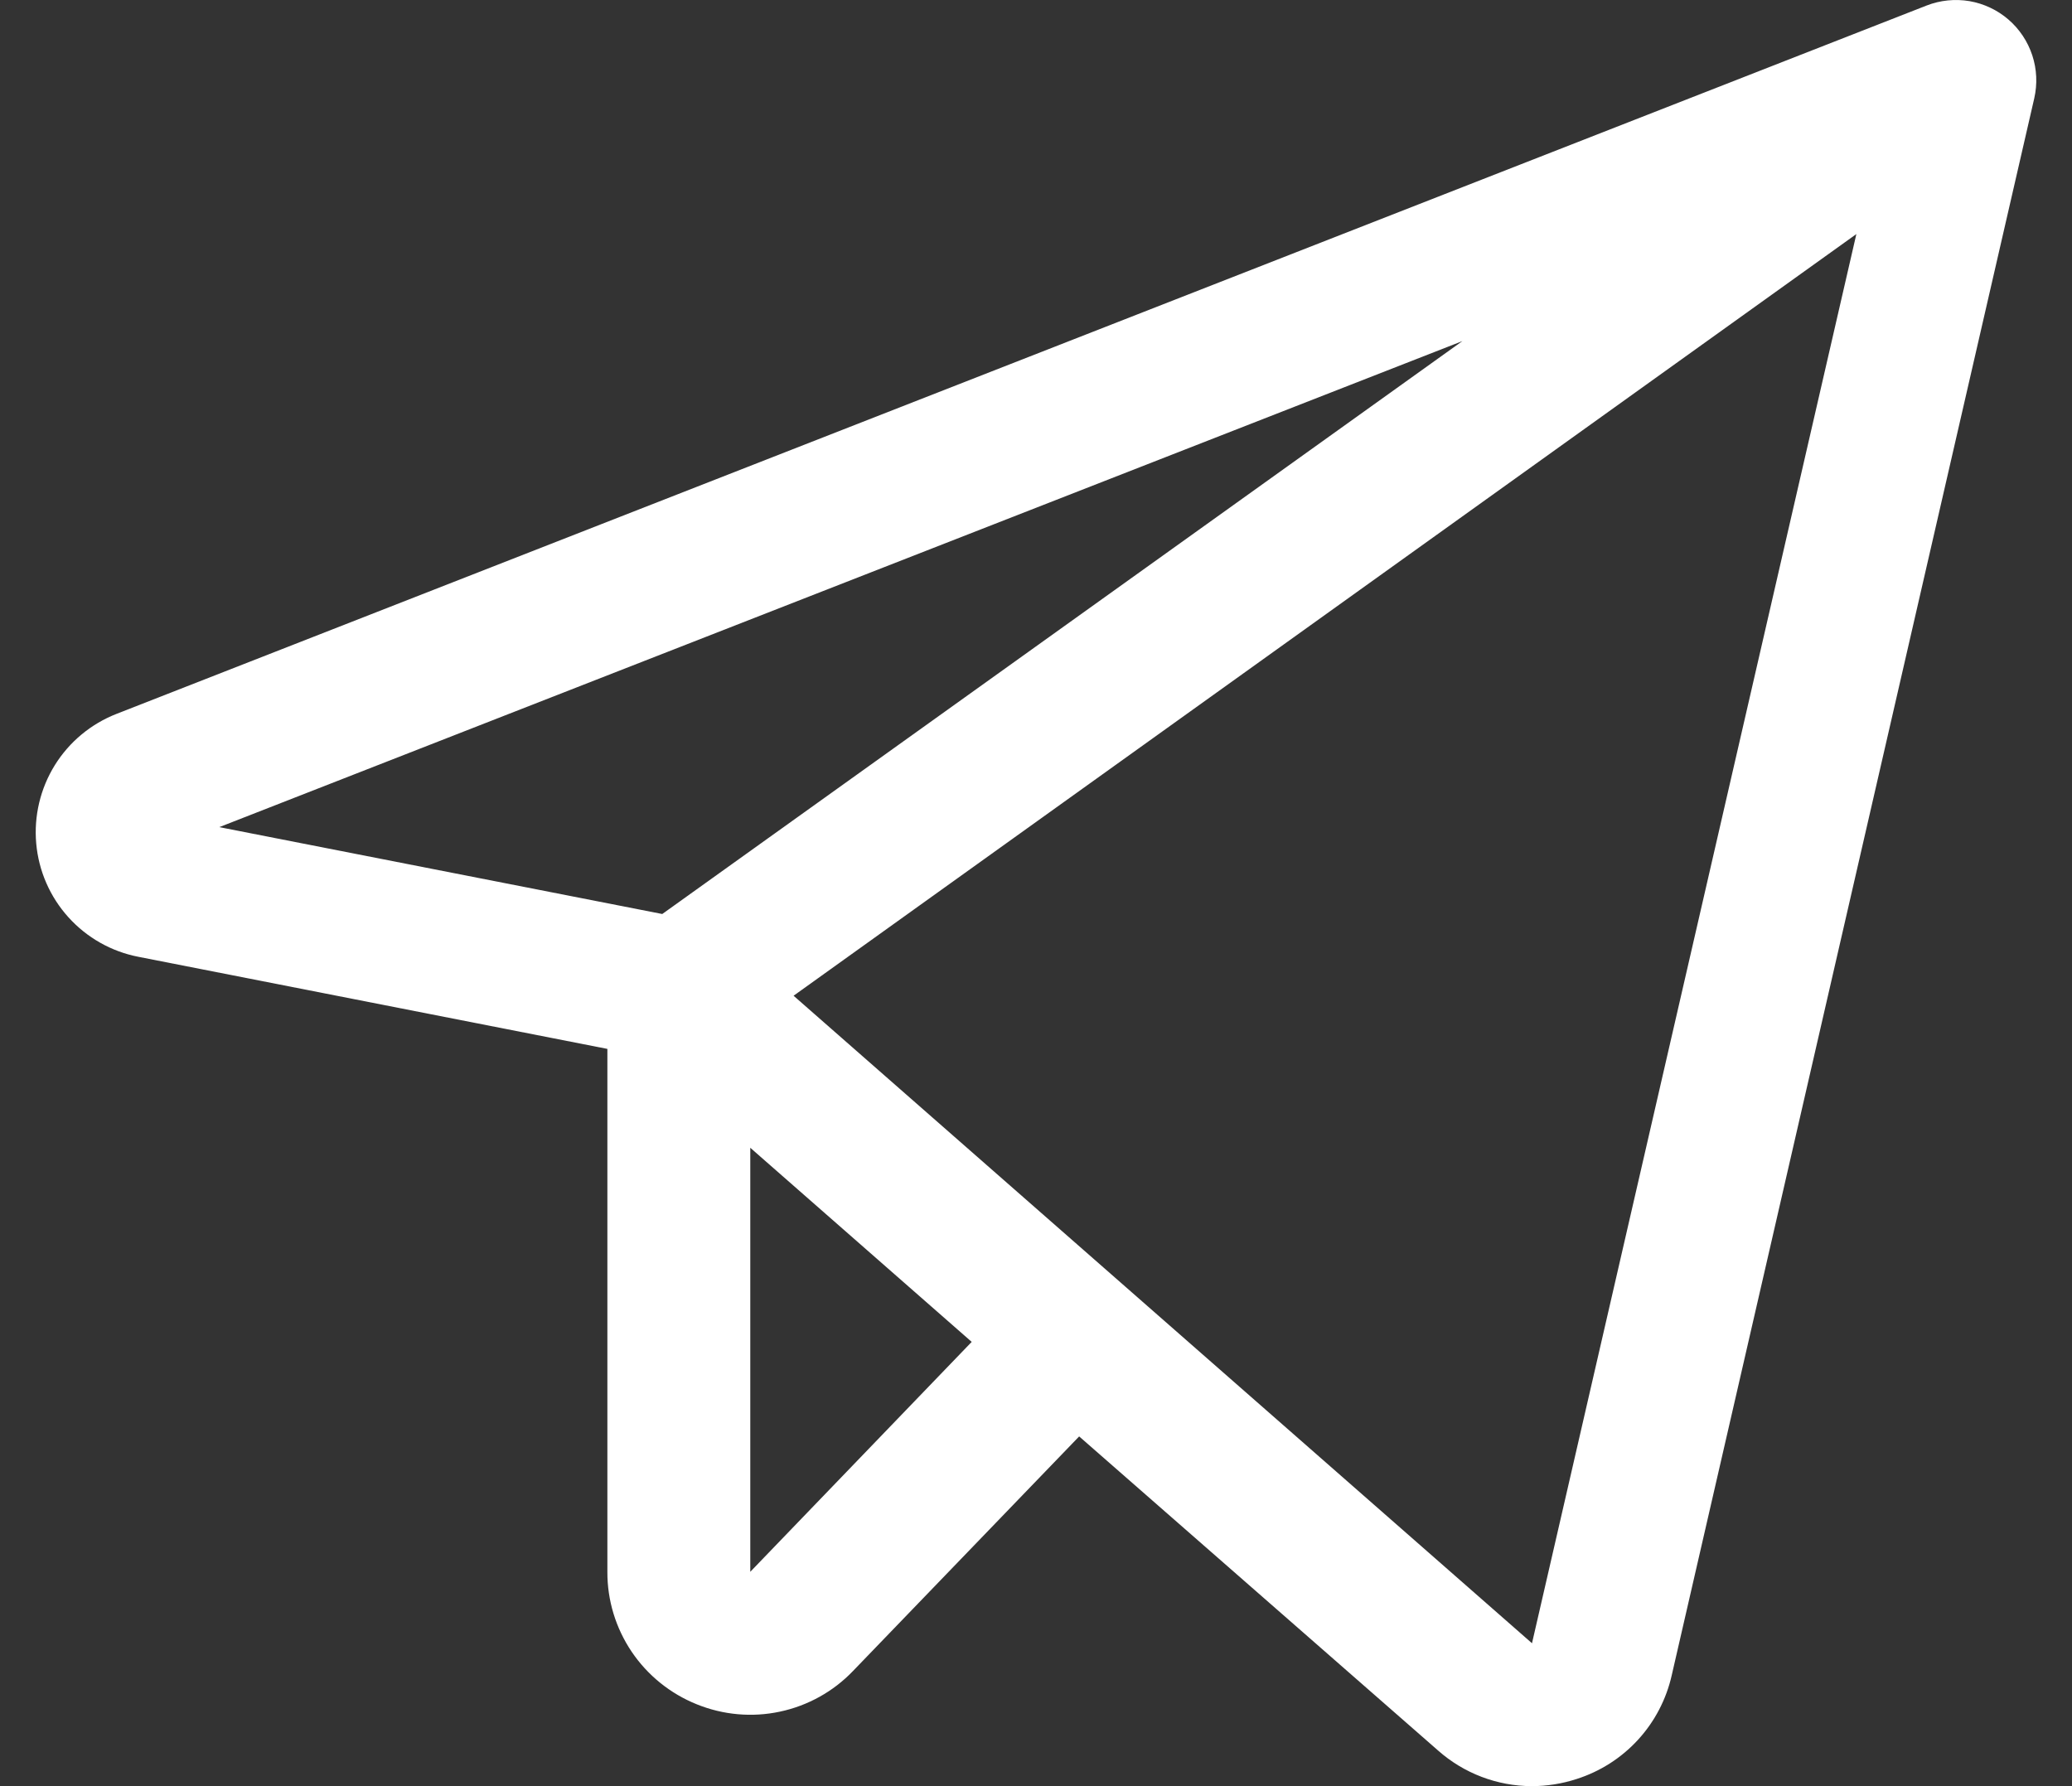 <svg width="29" height="25" viewBox="0 0 29 25" fill="none" xmlns="http://www.w3.org/2000/svg">
<rect x="0" y="0" width="29" height="25" fill="#333333" stroke="none"/>
<path d="M28.111 0.274C27.956 0.14 27.767 0.051 27.566 0.016C27.364 -0.018 27.156 0.003 26.966 0.077L1.633 9.991C1.274 10.131 0.97 10.383 0.767 10.71C0.564 11.038 0.473 11.422 0.507 11.806C0.541 12.19 0.699 12.552 0.957 12.838C1.215 13.124 1.559 13.319 1.937 13.392L8.501 14.681V22C8.499 22.398 8.618 22.788 8.841 23.119C9.064 23.449 9.381 23.705 9.751 23.854C10.12 24.004 10.527 24.041 10.917 23.957C11.307 23.874 11.664 23.676 11.94 23.387L15.104 20.105L20.126 24.5C20.488 24.821 20.955 24.999 21.439 25C21.652 25 21.863 24.966 22.064 24.901C22.394 24.796 22.691 24.607 22.925 24.352C23.159 24.097 23.322 23.785 23.398 23.447L28.472 1.375C28.517 1.176 28.508 0.968 28.444 0.774C28.38 0.58 28.265 0.407 28.111 0.274ZM20.468 4.774L9.269 12.793L3.069 11.577L20.468 4.774ZM10.501 22V16.065L13.6 18.782L10.501 22ZM21.442 23L11.107 13.937L25.982 3.276L21.442 23Z" fill="white"/>
</svg>
